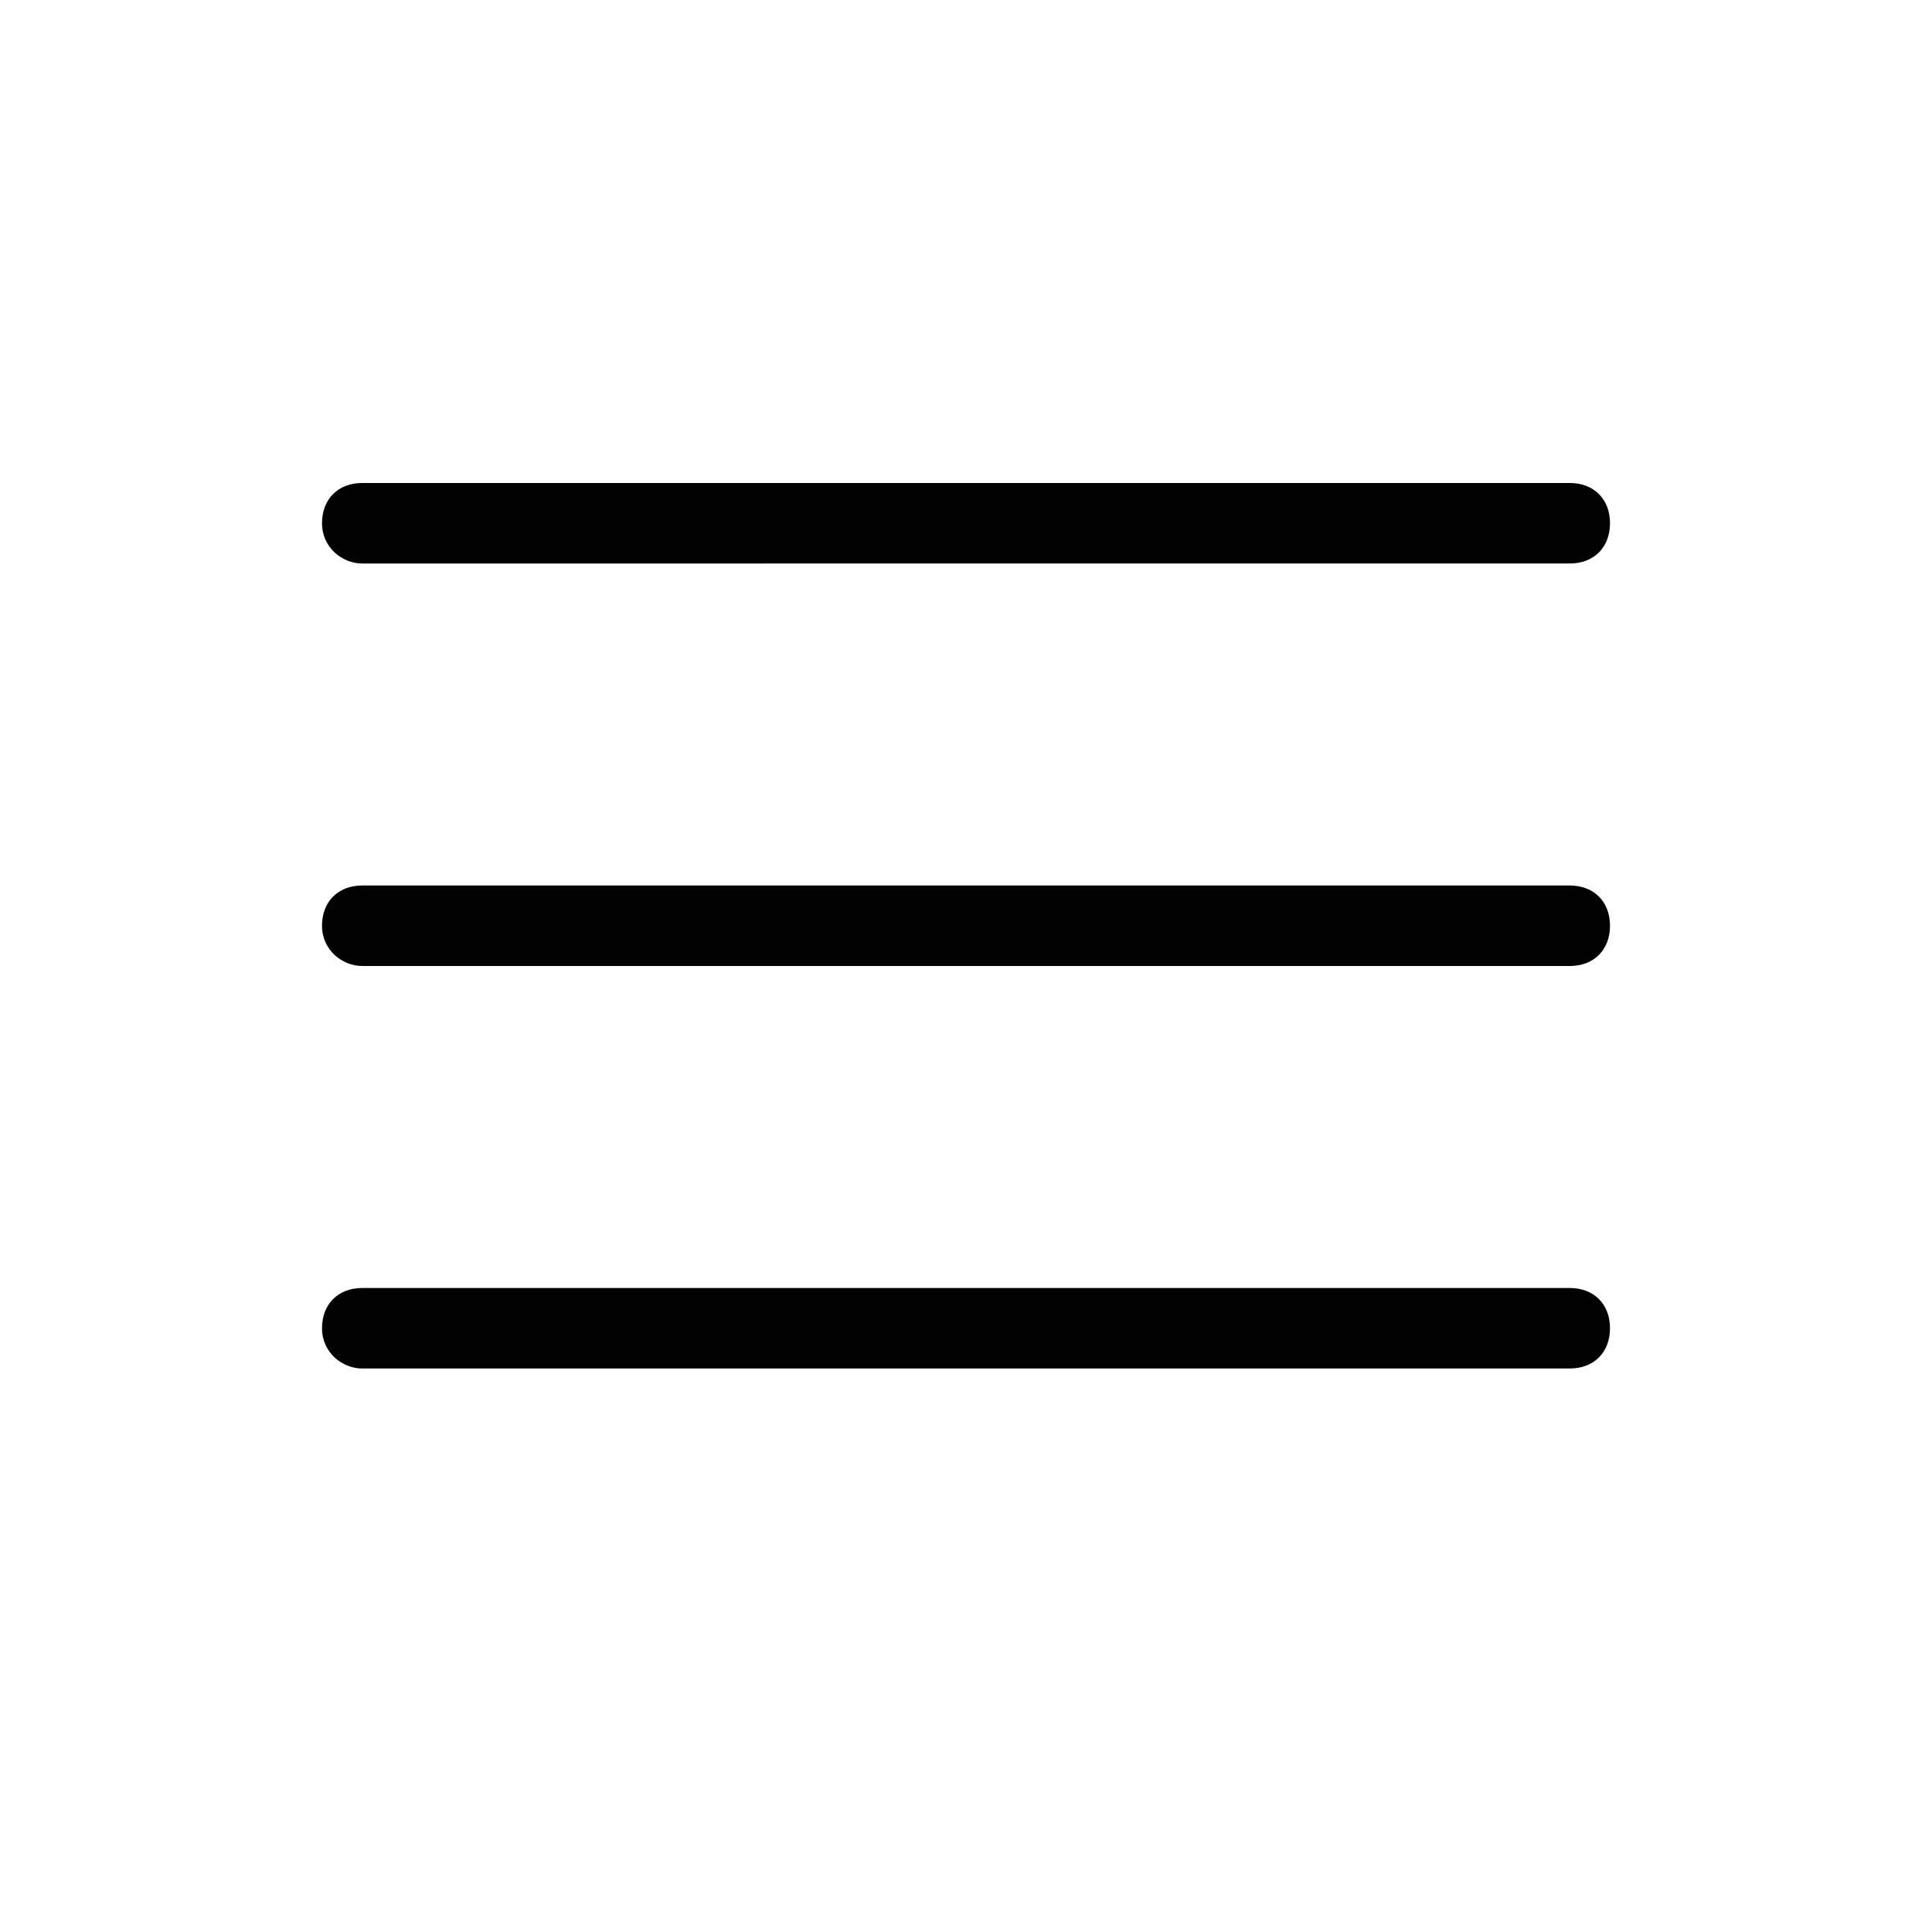 <?xml version="1.0" encoding="utf-8"?>
<!-- Generator: Adobe Illustrator 17.0.0, SVG Export Plug-In . SVG Version: 6.00 Build 0)  -->
<!DOCTYPE svg PUBLIC "-//W3C//DTD SVG 1.1//EN" "http://www.w3.org/Graphics/SVG/1.1/DTD/svg11.dtd">
<svg version="1.1" id="Layer_1" xmlns="http://www.w3.org/2000/svg" xmlns:xlink="http://www.w3.org/1999/xlink" x="0px" y="0px"
	 width="48px" height="48px" viewBox="0 0 48 48" enable-background="new 0 0 48 48" xml:space="preserve">
<path fill="#020202" d="M8,13c0-0.6,0.4-1,1-1h30c0.6,0,1,0.4,1,1c0,0.6-0.4,1-1,1H9C8.5,14,8,13.6,8,13z M39,22H9c-0.6,0-1,0.4-1,1
	c0,0.6,0.5,1,1,1h30c0.6,0,1-0.4,1-1C40,22.4,39.6,22,39,22z M39,32H9c-0.6,0-1,0.4-1,1c0,0.6,0.5,1,1,1h30c0.6,0,1-0.4,1-1
	C40,32.4,39.6,32,39,32z"/>
</svg>
